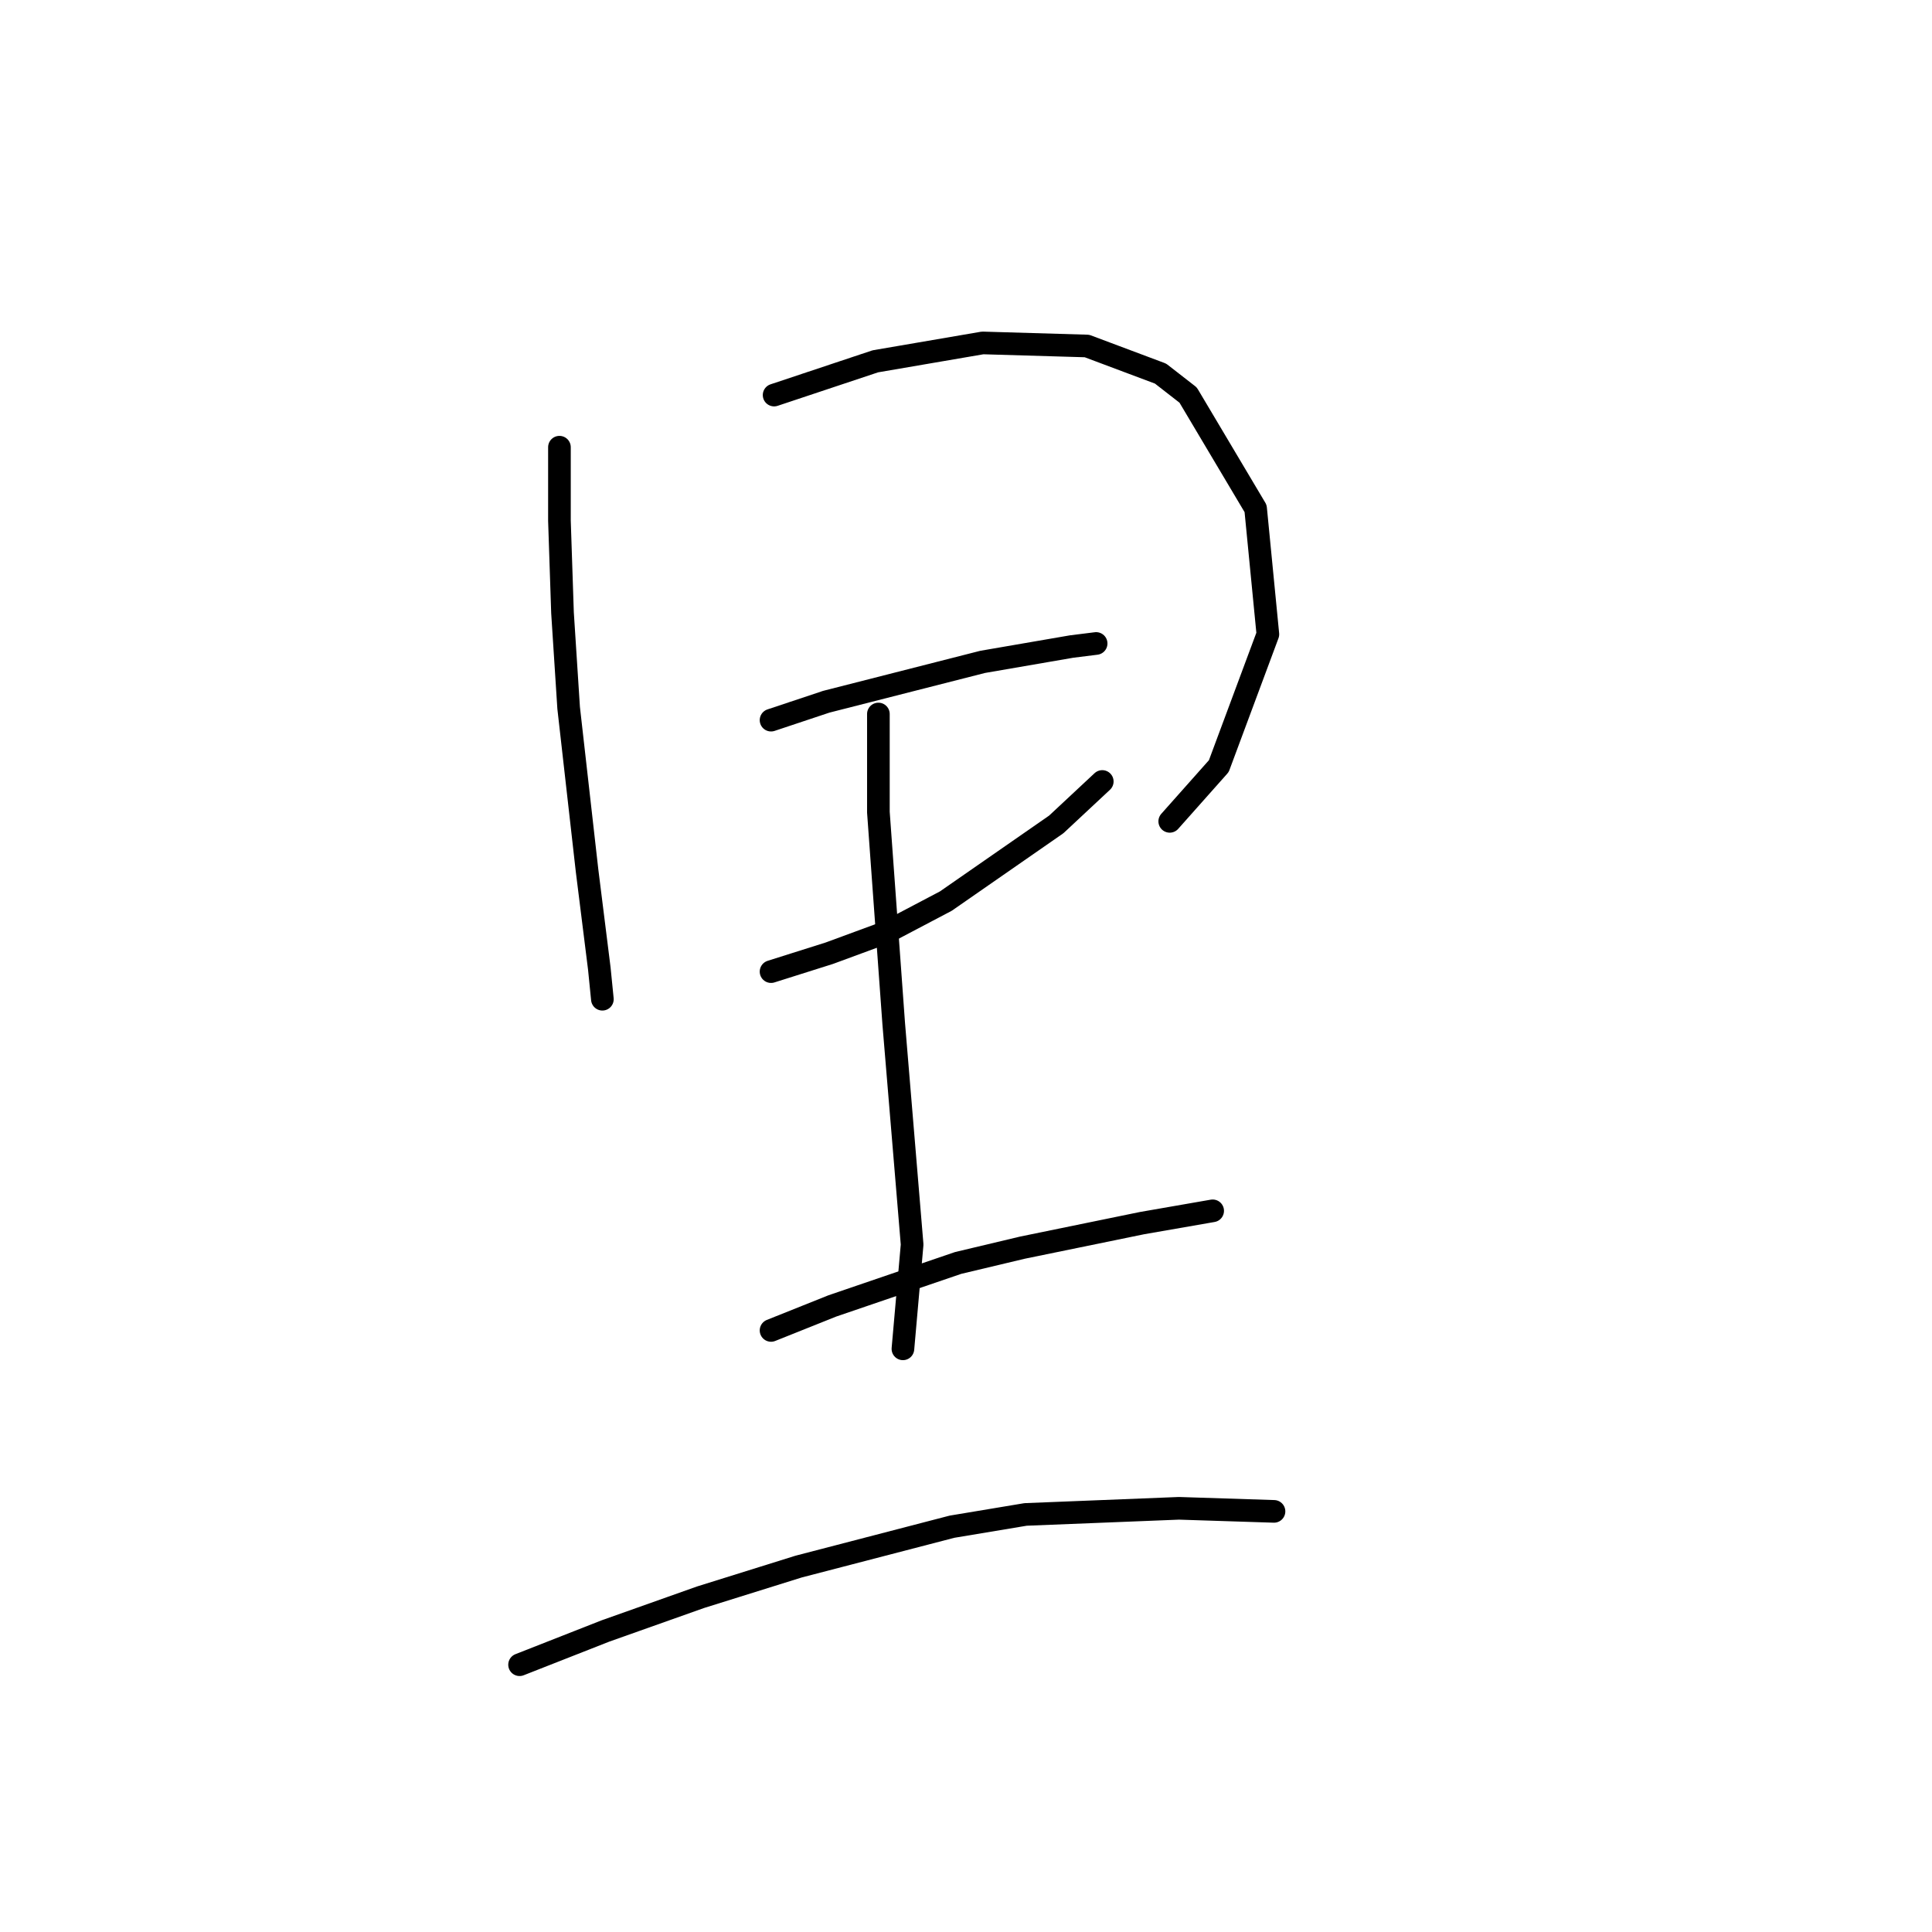 <?xml version="1.0" standalone="no"?>
    <svg width="256" height="256" xmlns="http://www.w3.org/2000/svg" version="1.1">
    <polyline stroke="black" stroke-width="3" stroke-linecap="round" fill="transparent" stroke-linejoin="round" points="74.129 59.256 74.129 69.009 74.535 81.2 75.348 93.797 77.786 115.335 79.412 128.338 79.818 132.402 79.818 132.402 " />
        <polyline stroke="black" stroke-width="3" stroke-linecap="round" fill="transparent" stroke-linejoin="round" points="102.574 52.348 115.984 47.878 130.207 45.44 144.024 45.846 153.777 49.503 157.434 52.348 166.374 67.383 167.999 84.044 161.497 101.518 154.996 108.833 154.996 108.833 " />
        <polyline stroke="black" stroke-width="3" stroke-linecap="round" fill="transparent" stroke-linejoin="round" points="102.168 95.423 109.483 92.985 130.207 87.702 141.992 85.67 145.243 85.264 145.243 85.264 " />
        <polyline stroke="black" stroke-width="3" stroke-linecap="round" fill="transparent" stroke-linejoin="round" points="102.168 128.745 109.889 126.306 117.61 123.462 125.331 119.398 139.96 109.239 146.056 103.55 146.056 103.55 " />
        <polyline stroke="black" stroke-width="3" stroke-linecap="round" fill="transparent" stroke-linejoin="round" points="116.391 94.61 116.391 107.614 118.423 135.653 120.861 164.911 119.642 178.728 119.642 178.728 " />
        <polyline stroke="black" stroke-width="3" stroke-linecap="round" fill="transparent" stroke-linejoin="round" points="102.168 176.289 110.295 173.039 126.956 167.349 135.49 165.318 151.338 162.067 160.685 160.441 160.685 160.441 " />
        <polyline stroke="black" stroke-width="3" stroke-linecap="round" fill="transparent" stroke-linejoin="round" points="68.846 220.583 80.224 216.113 92.822 211.643 105.825 207.58 126.144 202.297 135.896 200.671 156.215 199.859 168.812 200.265 168.812 200.265 " />
        </svg>